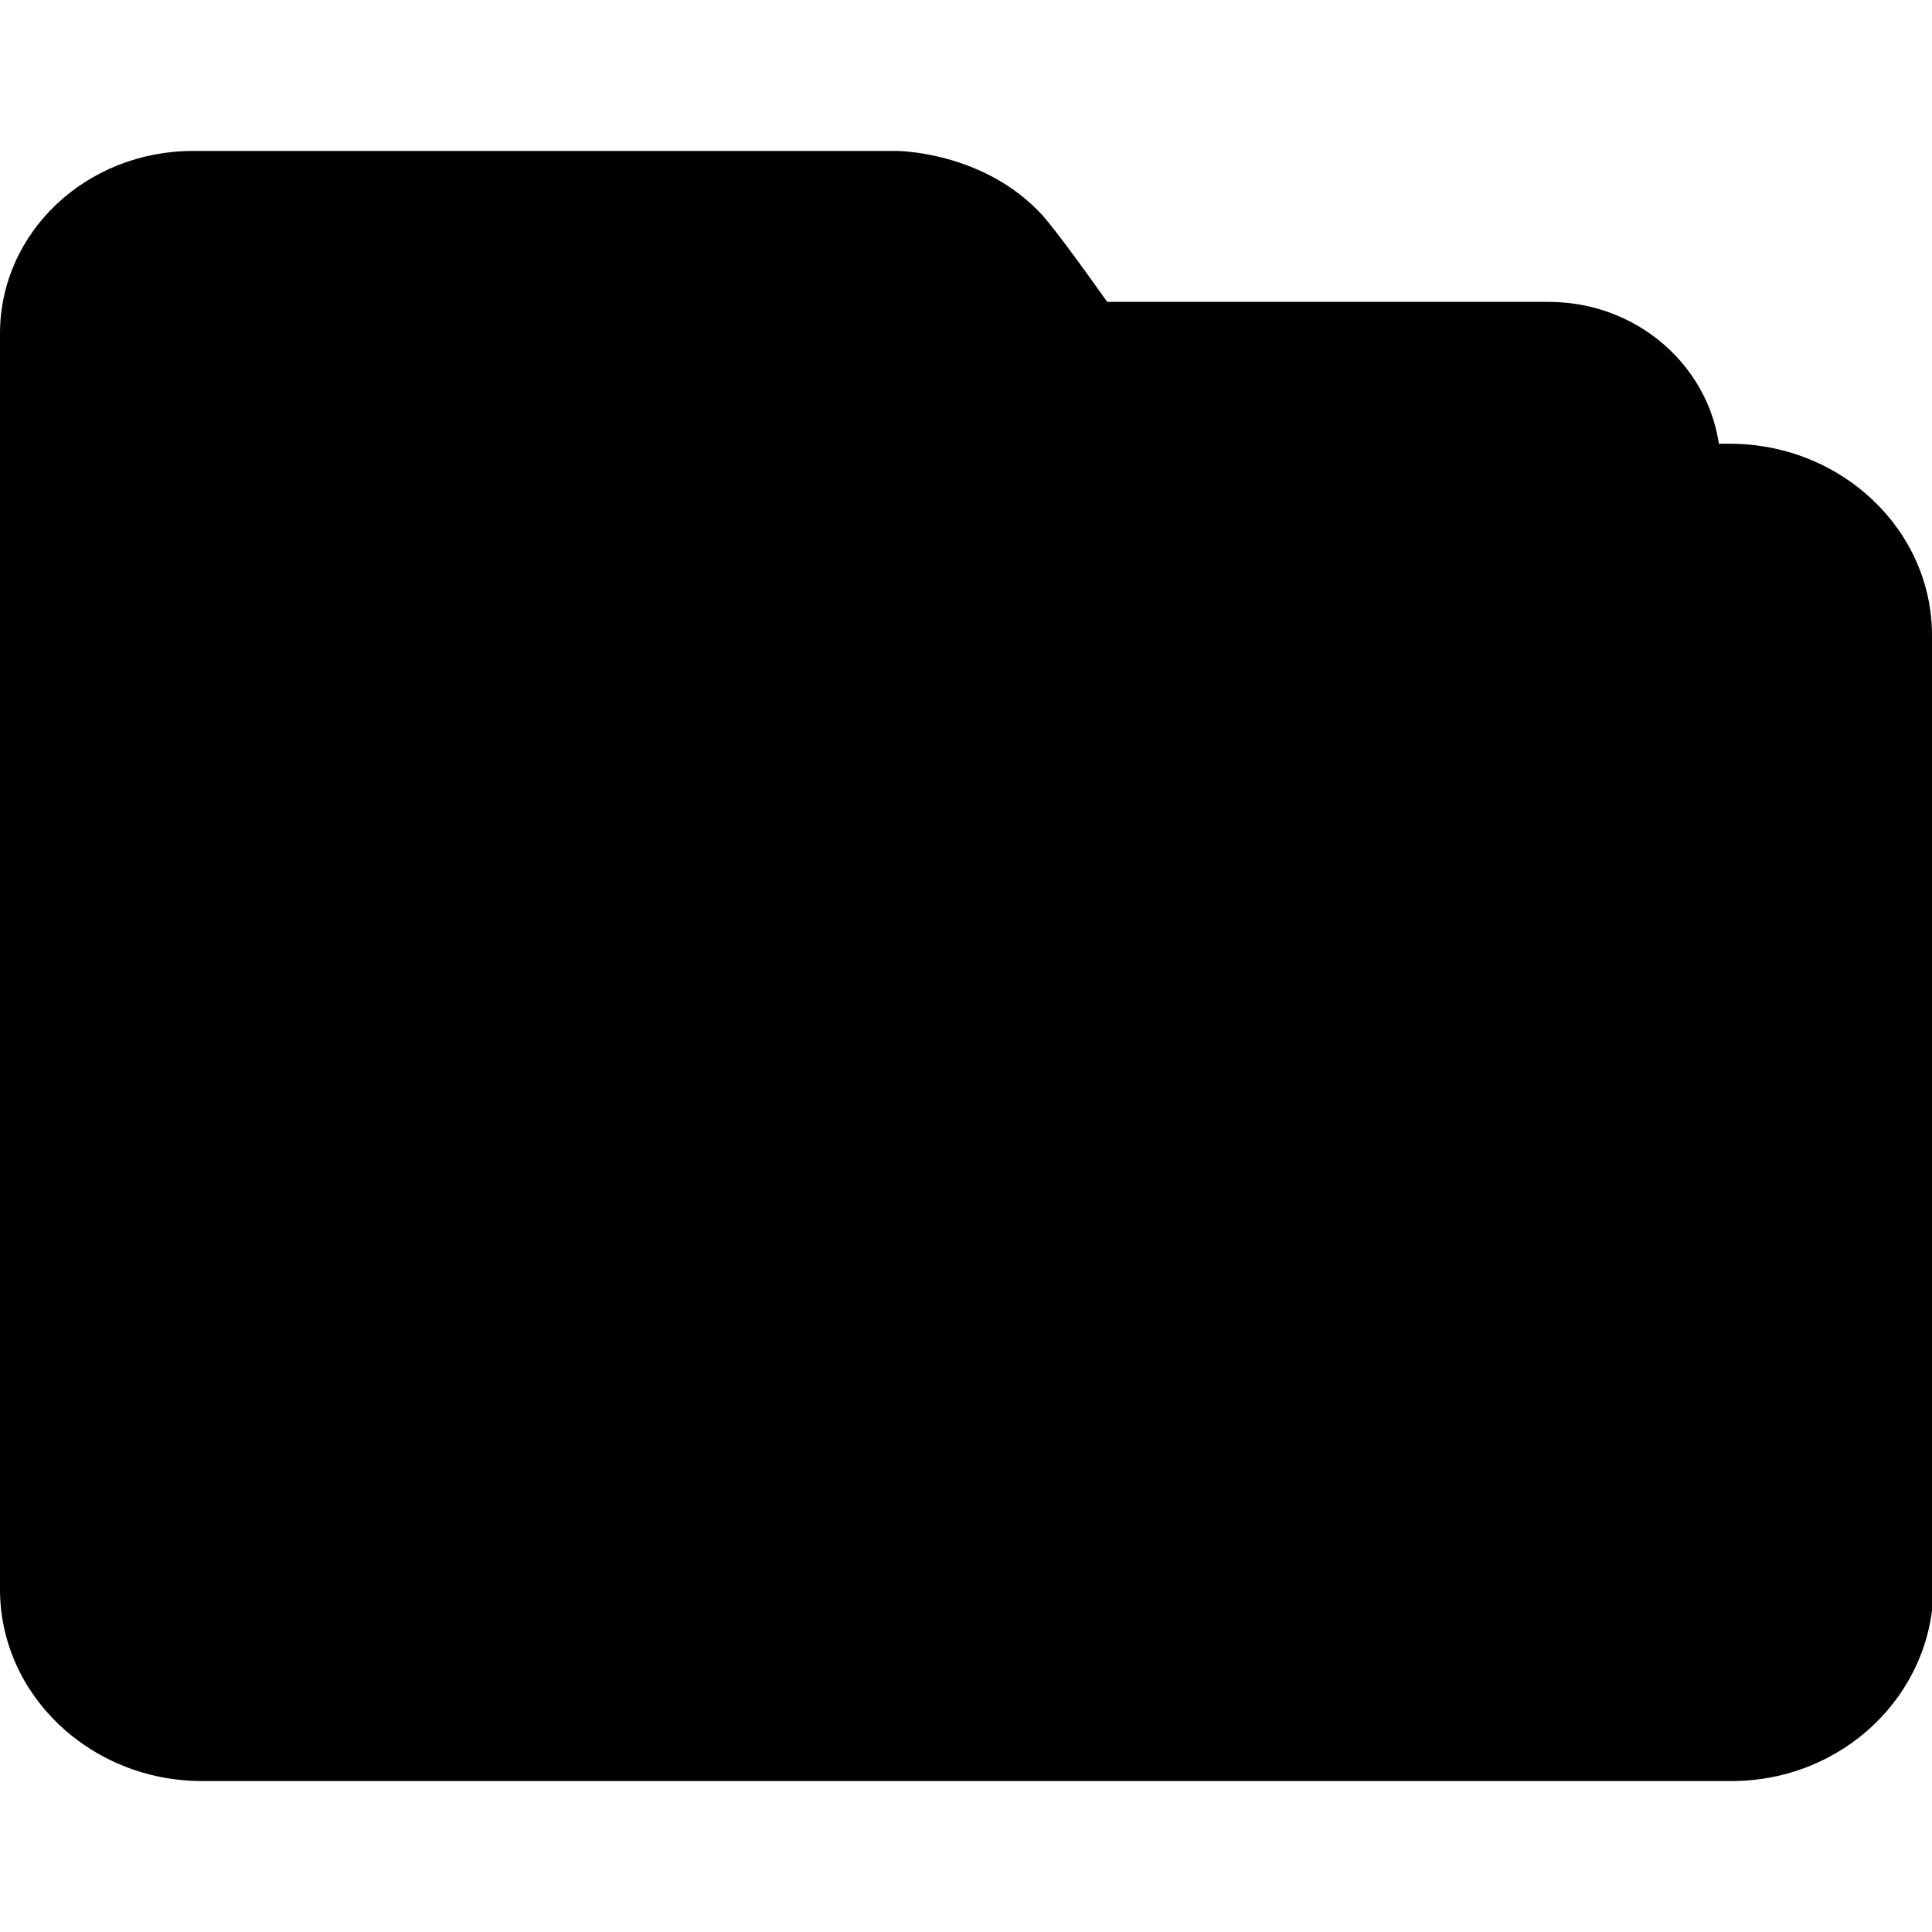 <svg width="22" height="22" viewBox="0 0 128 108" fill="current" xmlns="http://www.w3.org/2000/svg">
<path d="M77.9 23H112.1C112.7 23 113.4 23.1 114 23.1V21C114 14.9 108.9 10 102.6 10H69C71.2 13 74.7 18.1 77.9 23Z"/>
<path d="M128 32.1C128 25.1 122 19.4 114.6 19.4H79.8C75.6 13.1 70.9 6.4 69.1 4.3C65.2 0 59.4 0 59.4 0H12.8C5.7 0 0 5.4 0 12.1V32.1V32.4V95.3C0 102.3 6 108 13.4 108H114.7C122.1 108 128 102.3 128.1 95.3L128 32.1Z"/>
</svg>